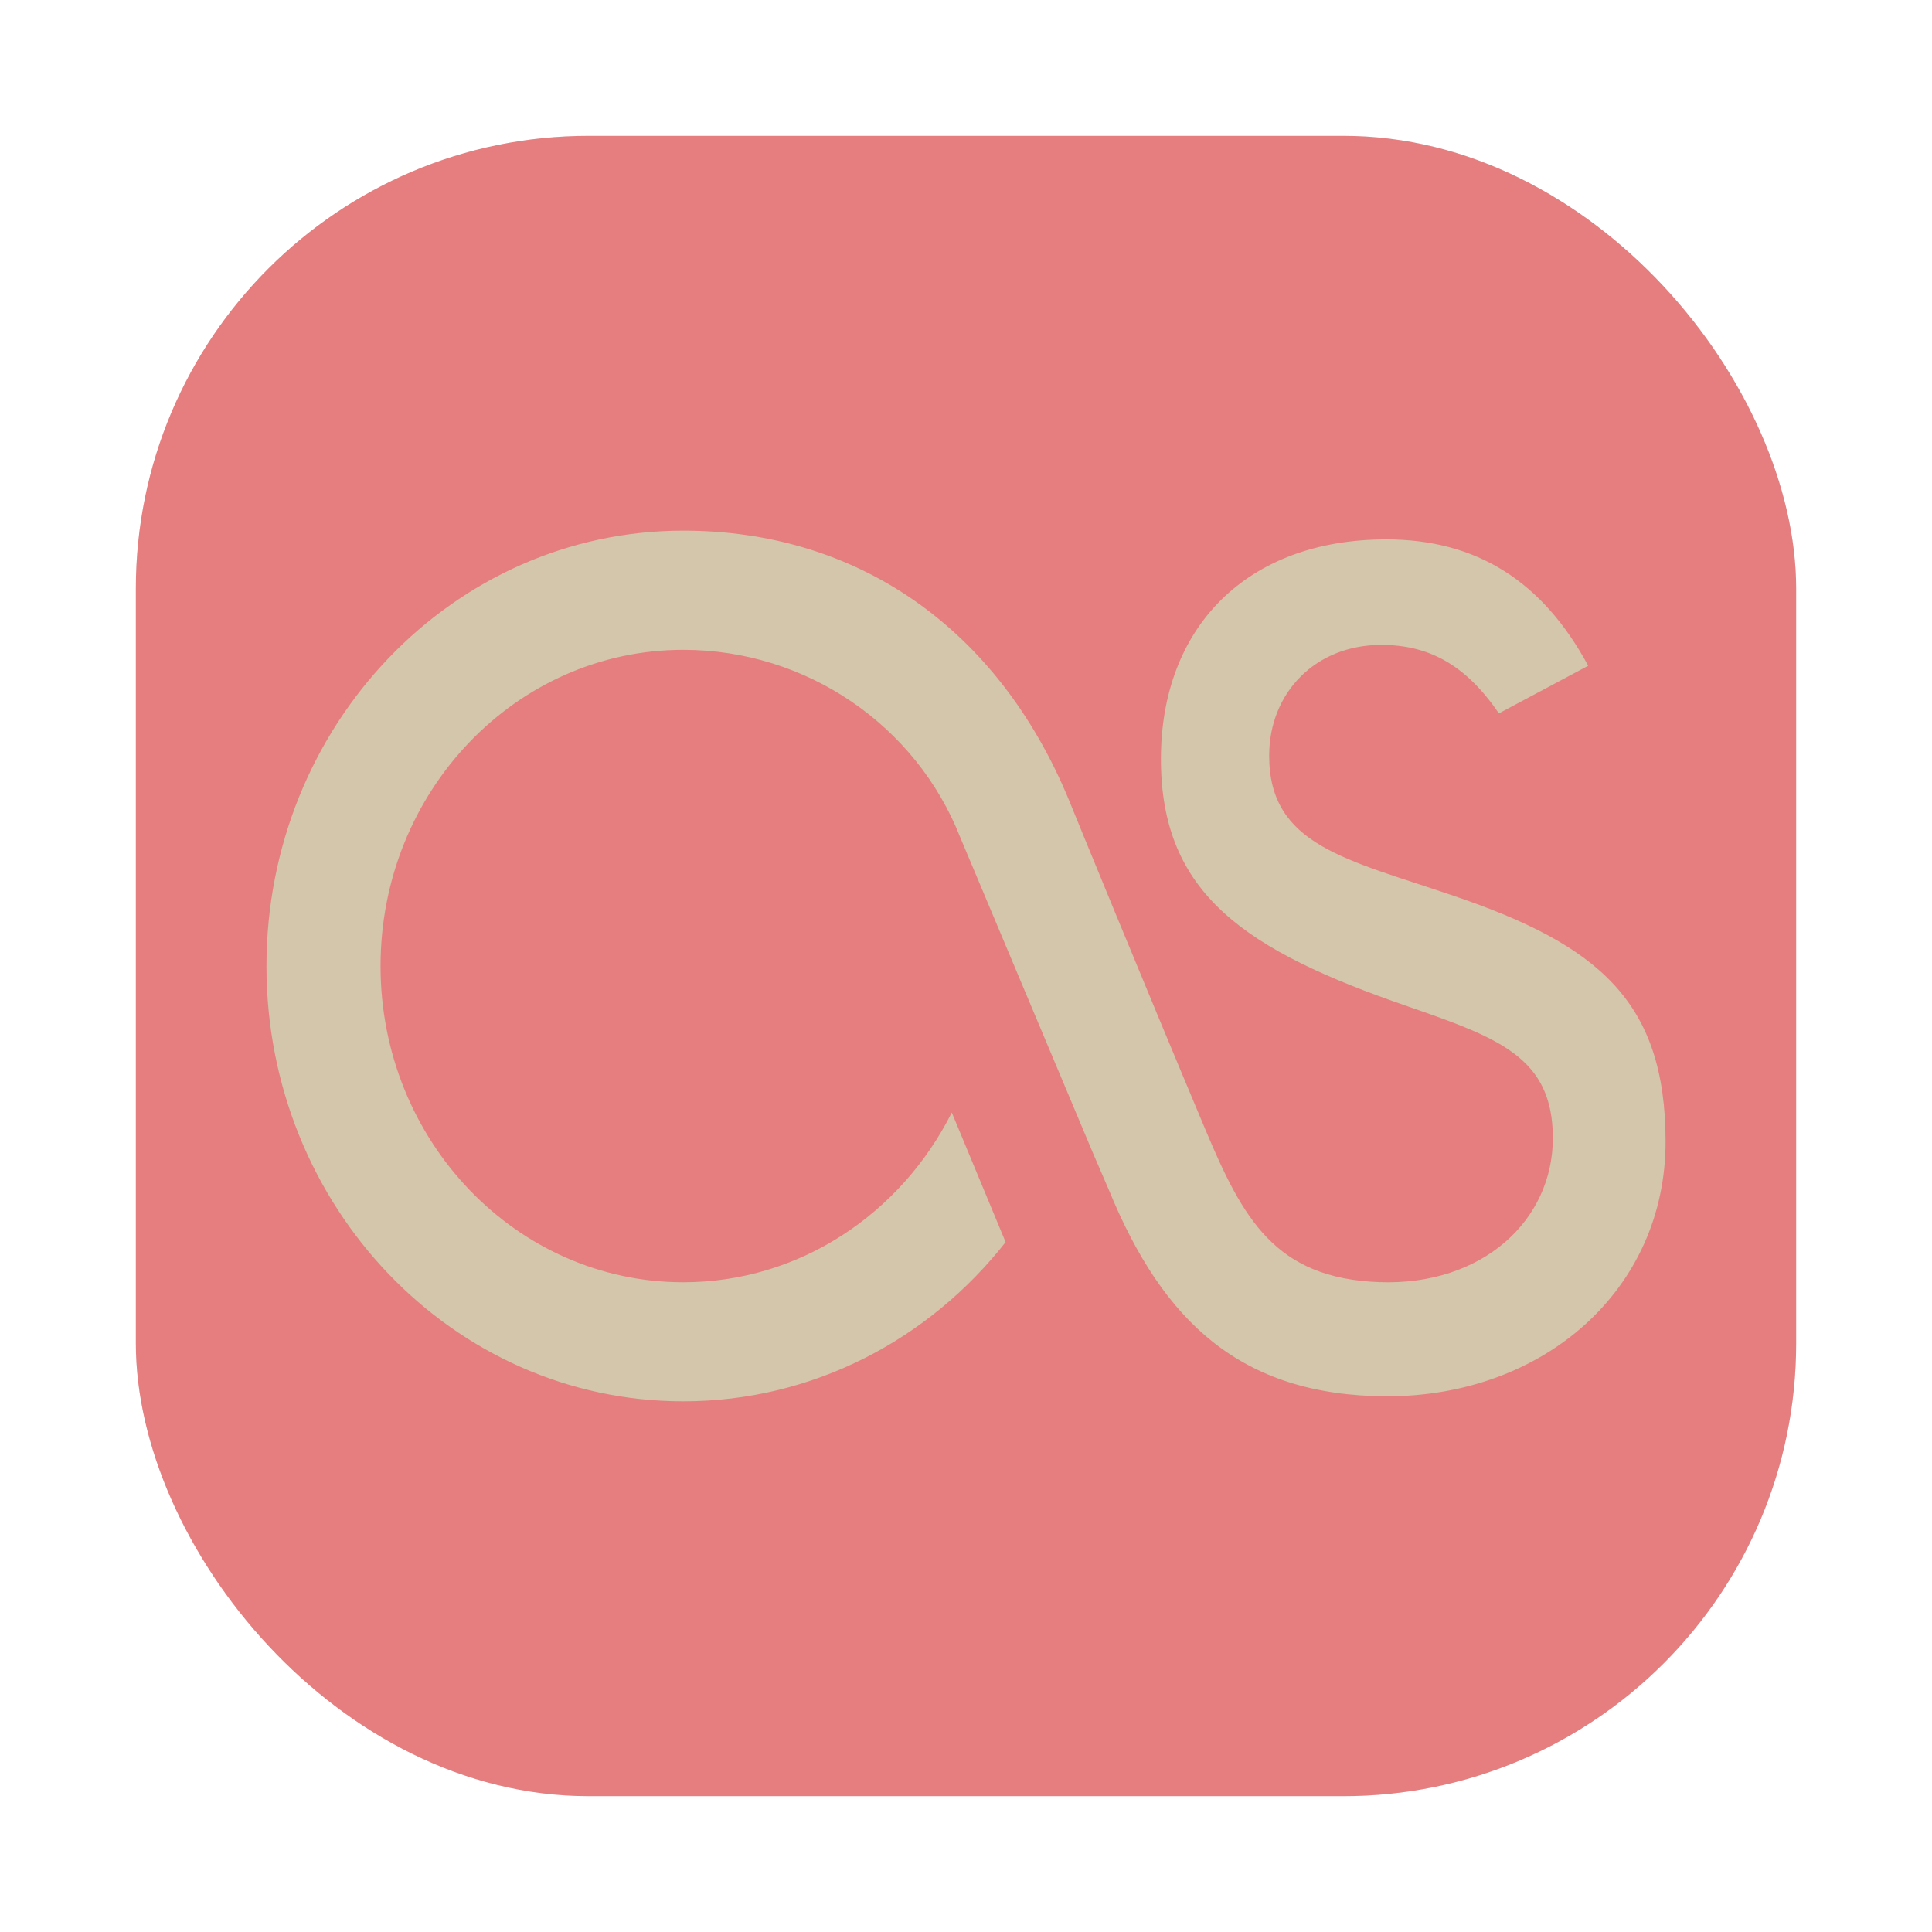 <?xml version="1.0" encoding="UTF-8" standalone="no"?>
<svg
   xmlns:dc="http://purl.org/dc/elements/1.1/"
   xmlns:cc="http://creativecommons.org/ns#"
   xmlns:rdf="http://www.w3.org/1999/02/22-rdf-syntax-ns#"
   xmlns:svg="http://www.w3.org/2000/svg"
   xmlns="http://www.w3.org/2000/svg"
   xmlns:xlink="http://www.w3.org/1999/xlink"
   xmlns:sodipodi="http://sodipodi.sourceforge.net/DTD/sodipodi-0.dtd"
   xmlns:inkscape="http://www.inkscape.org/namespaces/inkscape"
   width="64"
   height="64"
   version="1.1"
   id="svg18"
   sodipodi:docname="goa-account-lastfm.svg"
   inkscape:version="1.0.1 (3bc2e813f5, 2020-09-07, custom)">
  <sodipodi:namedview
     pagecolor="#d3c6aa"
     bordercolor="#4f5b58"
     borderopacity="1"
     objecttolerance="10"
     gridtolerance="10"
     guidetolerance="10"
     inkscape:pageopacity="0"
     inkscape:pageshadow="2"
     inkscape:window-width="1920"
     inkscape:window-height="942"
     id="namedview20"
     showgrid="false"
     inkscape:zoom="4.2813106"
     inkscape:cx="27.016576"
     inkscape:cy="13.14473"
     inkscape:window-x="0"
     inkscape:window-y="38"
     inkscape:window-maximized="1"
     inkscape:current-layer="svg18" />
  <defs
     id="defs10">
    <filter
       id="filter975"
       x="-0.048"
       y="-0.048"
       width="1.096"
       height="1.096"
       color-interpolation-filters="sRGB">
      <feGaussianBlur
         stdDeviation="0.56"
         id="feGaussianBlur2" />
    </filter>
    <linearGradient
       id="linearGradient867"
       x1="10.434"
       x2="10.434"
       y1="26.717"
       y2="4.859"
       gradientUnits="userSpaceOnUse"
       gradientTransform="matrix(1.955,0,0,1.955,76.508,-1.582)">
      <stop
         stop-color="#e67e80"
         offset="0"
         id="stop5" />
      <stop
         stop-color="#e67e80"
         offset="1"
         id="stop7" />
    </linearGradient>
    <filter
       inkscape:collect="always"
       style="color-interpolation-filters:sRGB"
       id="filter1057"
       x="-0.027"
       width="1.054"
       y="-0.027"
       height="1.054">
      <feGaussianBlur
         inkscape:collect="always"
         stdDeviation="0.619"
         id="feGaussianBlur1059" />
    </filter>
    <linearGradient
       inkscape:collect="always"
       xlink:href="#linearGradient1051"
       id="linearGradient1053"
       x1="-127"
       y1="60"
       x2="-72"
       y2="5"
       gradientUnits="userSpaceOnUse"
       gradientTransform="translate(131.5,-0.51)" />
    <linearGradient
       inkscape:collect="always"
       id="linearGradient1051">
      <stop
         style="stop-color:#e67e80;stop-opacity:1"
         offset="0"
         id="stop1047" />
      <stop
         style="stop-color:#e67e80;stop-opacity:1"
         offset="1"
         id="stop1049" />
    </linearGradient>
    <linearGradient
       id="linearGradient890"
       x2="0"
       y1="44"
       y2="4"
       gradientTransform="matrix(1.235,0,0,1.235,3.142,3.605)"
       gradientUnits="userSpaceOnUse">
      <stop
         stop-color="#dbbc7f"
         offset="0"
         id="stop861" />
      <stop
         stop-color="#a7c080"
         offset="1"
         id="stop863" />
    </linearGradient>
    <filter
       id="filter2761"
       x="-0.024"
       y="-0.024"
       width="1.048"
       height="1.048"
       color-interpolation-filters="sRGB">
      <feGaussianBlur
         stdDeviation="0.146"
         id="feGaussianBlur866" />
    </filter>
    <linearGradient
       id="linearGradient4673"
       x1="1.438"
       x2="15.644"
       y1="15.601"
       y2="1.108"
       gradientTransform="matrix(3.78,0,0,3.78,-0.003,0.531)"
       gradientUnits="userSpaceOnUse">
      <stop
         stop-color="#e67e80"
         offset="0"
         id="stop869" />
      <stop
         stop-color="#e67e80"
         offset="1"
         id="stop871" />
    </linearGradient>
    <linearGradient
       id="linearGradient915"
       x1="34.134"
       x2="34.134"
       y1="54.592"
       y2="9.67"
       gradientUnits="userSpaceOnUse">
      <stop
         stop-color="#dbbc7f"
         offset="0"
         id="stop874" />
      <stop
         stop-color="#a7c080"
         offset="1"
         id="stop876" />
    </linearGradient>
  </defs>
  <rect
     ry="15"
     y="4.5"
     x="4.5"
     height="55"
     width="55"
     id="rect1055"
     style="opacity:0.3;fill:#1e2326;fill-opacity:1;stroke-width:2.744;stroke-linecap:round;filter:url(#filter1057)" />
  <rect
     style="fill:url(#linearGradient1053);fill-opacity:1;stroke-width:2.744;stroke-linecap:round"
     id="rect1045"
     width="55"
     height="55"
     x="4.5"
     y="4.5"
     ry="15" />
  <path
     d="m 36.736,39.425 -0.512,-1.186 -4.411,-10.491 c -1.456,-3.713 -5.087,-6.222 -9.179,-6.222 -5.538,0 -10.028,4.688 -10.028,10.477 0,5.782 4.491,10.474 10.028,10.474 3.866,0 7.219,-2.282 8.895,-5.623 l 1.783,4.293 c -2.529,3.222 -6.377,5.274 -10.678,5.274 -7.627,0 -13.807,-6.451 -13.807,-14.418 0,-7.966 6.18,-14.425 13.807,-14.425 5.755,0 10.402,3.208 12.765,8.898 0.177,0.442 2.496,6.101 4.52,10.916 1.25,2.979 2.317,4.96 5.784,5.081 3.397,0.121 5.737,-2.037 5.737,-4.774 0,-2.671 -1.787,-3.313 -4.791,-4.357 -5.4,-1.857 -8.192,-3.724 -8.192,-8.199 0,-4.363 2.842,-7.275 7.464,-7.275 3.006,0 5.184,1.398 6.69,4.186 l -2.958,1.577 c -1.111,-1.624 -2.336,-2.268 -3.899,-2.268 -2.169,0 -3.711,1.575 -3.711,3.67 0,2.976 2.548,3.424 6.107,4.641 4.798,1.63 7.024,3.495 7.024,8.144 0,4.886 -4.012,8.445 -9.253,8.437 -4.828,-0.023 -7.403,-2.486 -9.186,-6.831"
     fill="#d3c6aa"
     stroke-width="0.526"
     id="path896" />
</svg>
